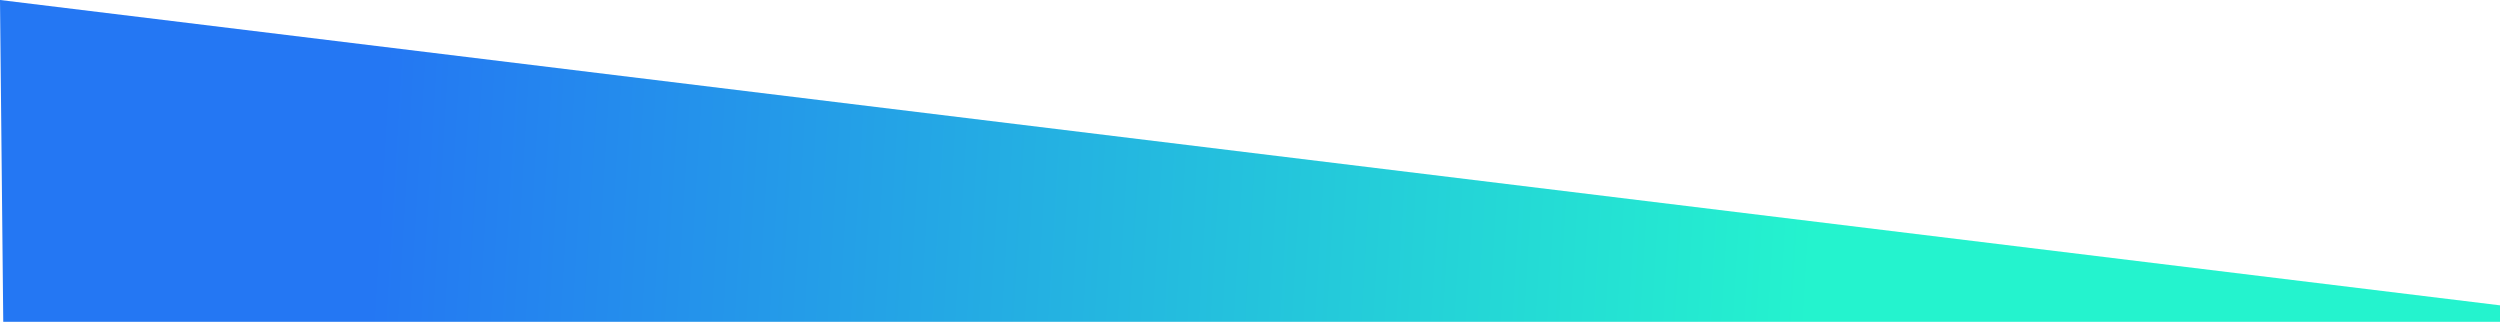 <svg width="1920" height="247" viewBox="0 0 1920 247" fill="none" xmlns="http://www.w3.org/2000/svg">
<path d="M2.5 247.165L0 0L1920 234.5V247.165H2.5Z" fill="url(#paint0_linear_3_27)"/>
<defs>
<linearGradient id="paint0_linear_3_27" x1="290" y1="136.5" x2="1391.5" y2="202" gradientUnits="userSpaceOnUse">
<stop stop-color="#2477F3"/>
<stop offset="1" stop-color="#24F3CE"/>
</linearGradient>
</defs>
</svg>
